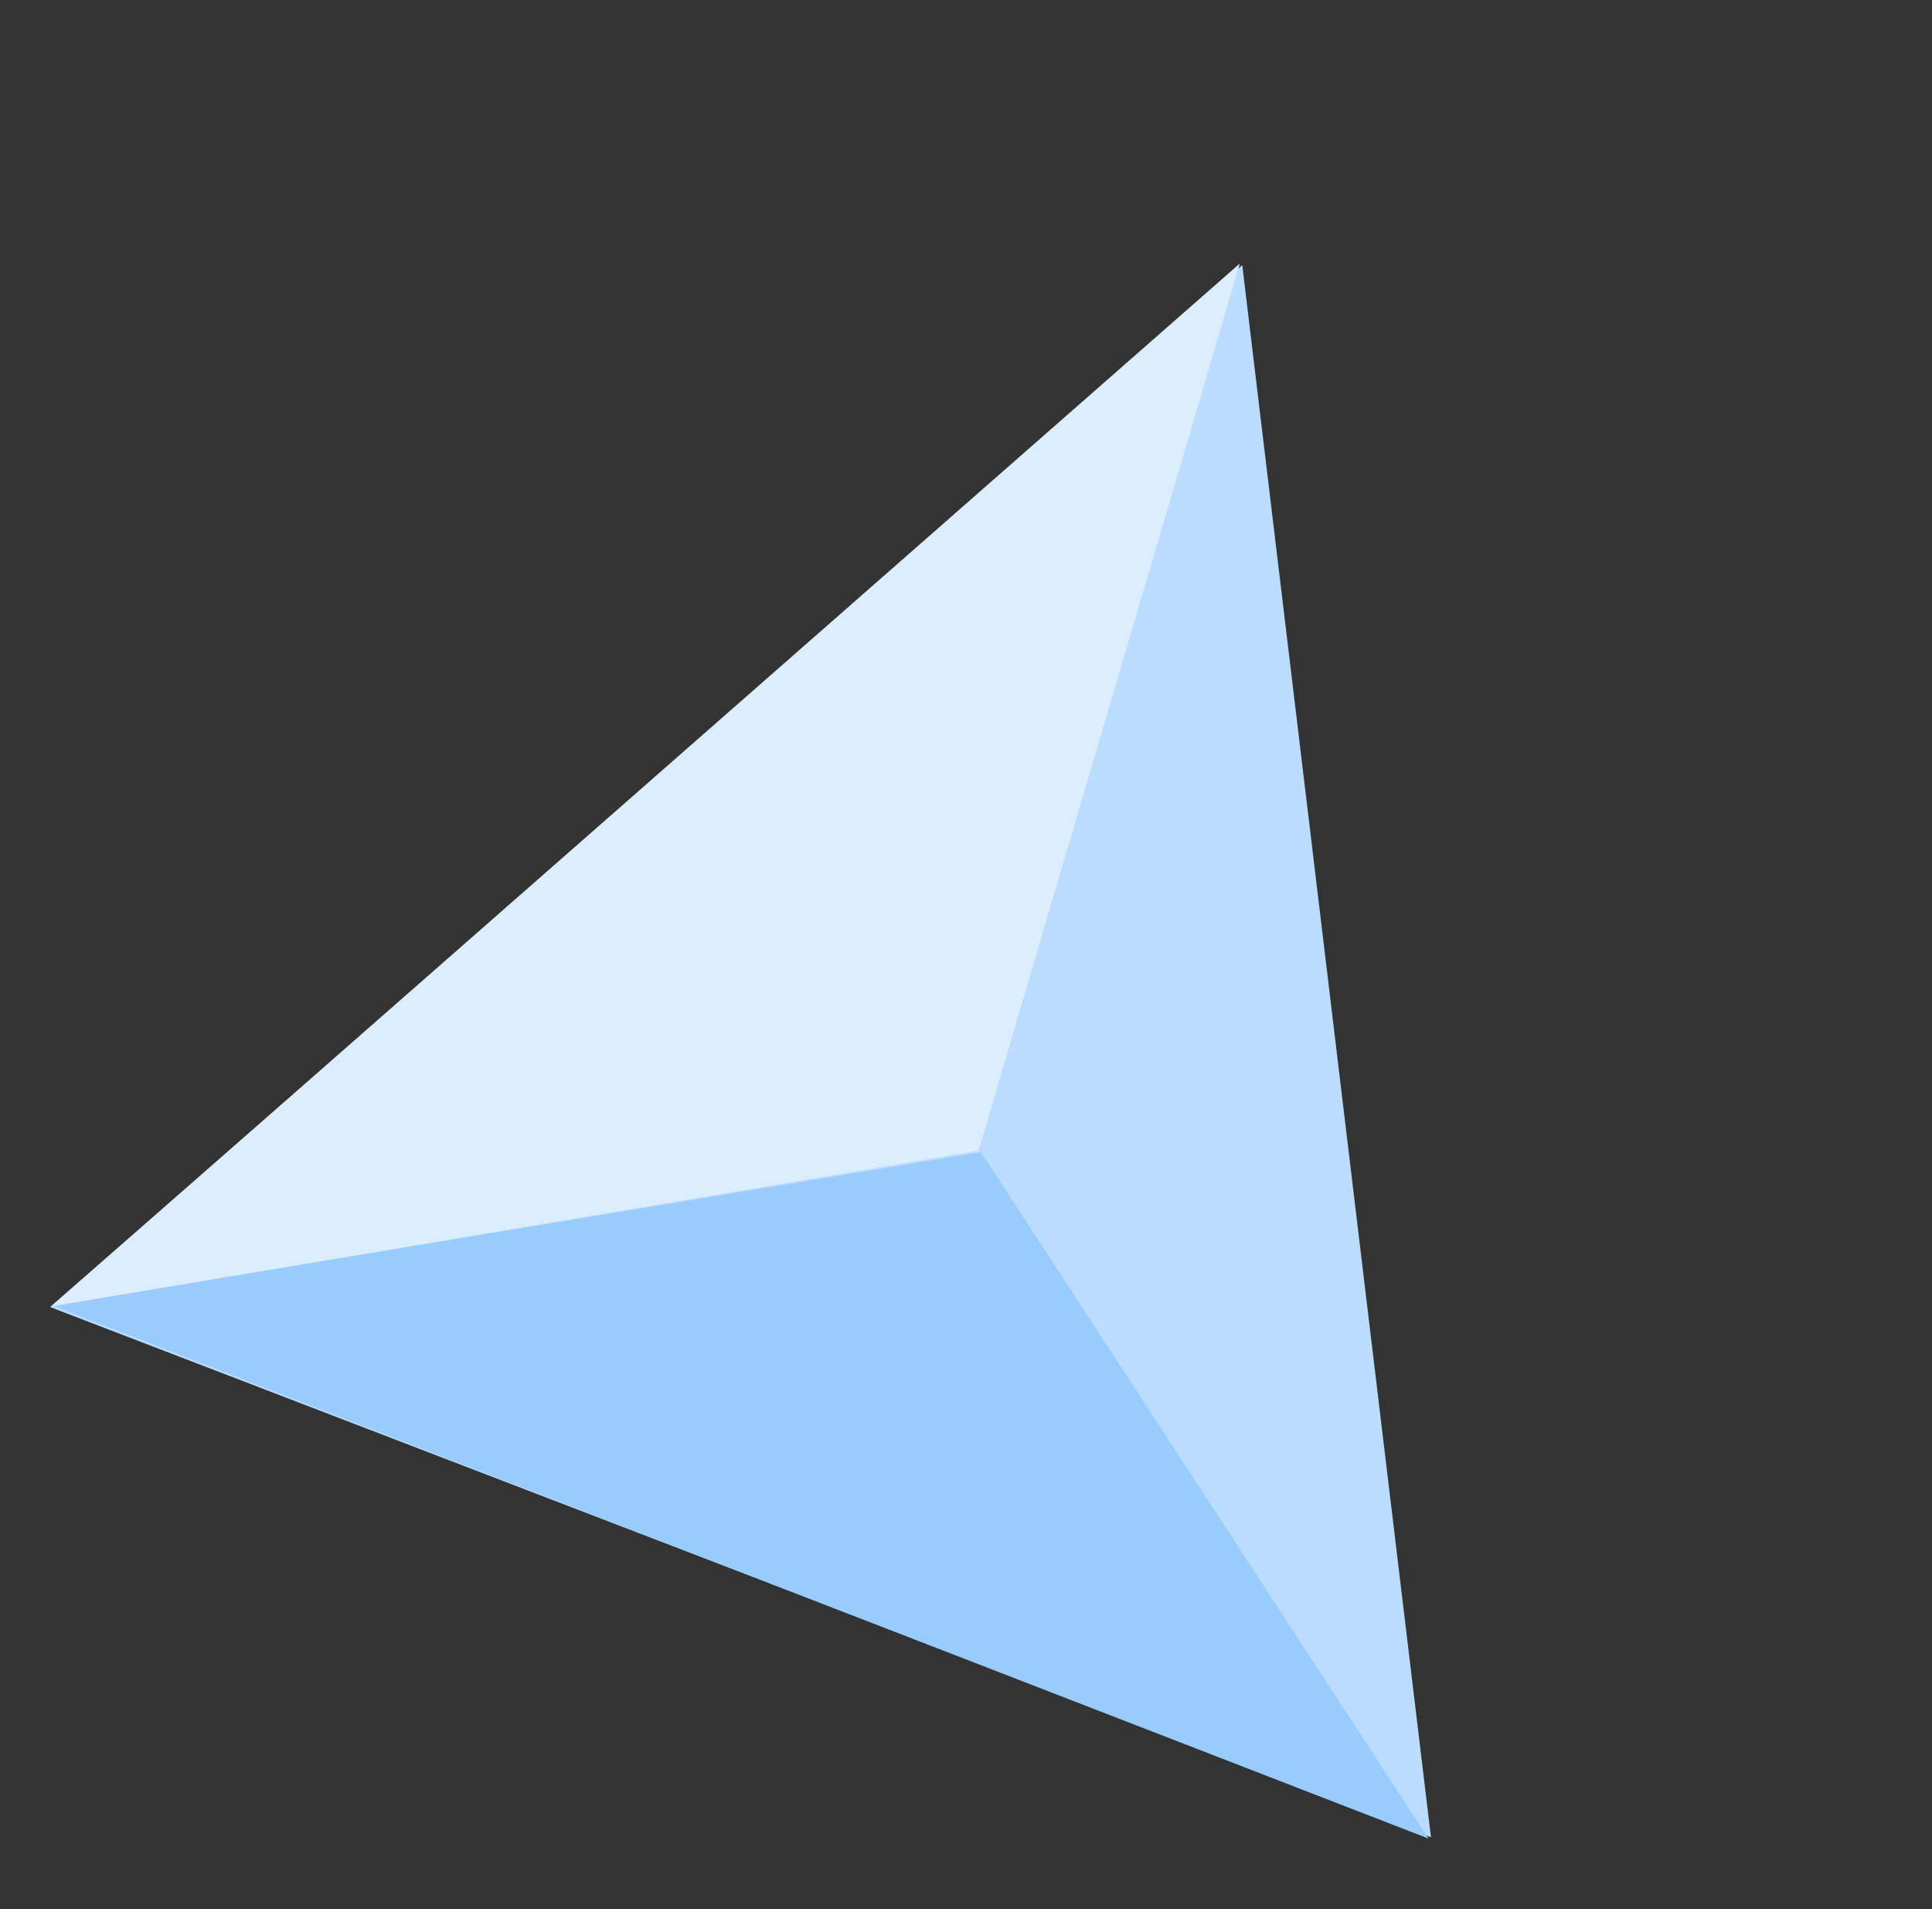<svg xmlns="http://www.w3.org/2000/svg" width="68.902" height="68.076" viewBox="0 0 68.902 68.076">
  <rect x="0" y="0" width="68.902" height="68.076" fill="#333333" stroke="none"/>
  <g id="Group_89410" data-name="Group 89410" transform="translate(-0.59 1.062) rotate(-3)">
    <path id="Polygon_1" data-name="Polygon 1" d="M26.363,0,52.726,49.9H0Z" transform="matrix(0.914, 0.407, -0.407, 0.914, 20.297, 0)" fill="#badcfe"/>
    <path id="Path_56" data-name="Path 56" d="M48,25.275,33.345,0,0,3.729Z" transform="translate(0.089 41.835)" fill="#98ccfd"/>
    <path id="Path_59" data-name="Path 59" d="M33.316,31.108,44.278,0,0,34.922Z" transform="translate(0.032 10.667)" fill="#dcedfe"/>
  </g>
</svg>

